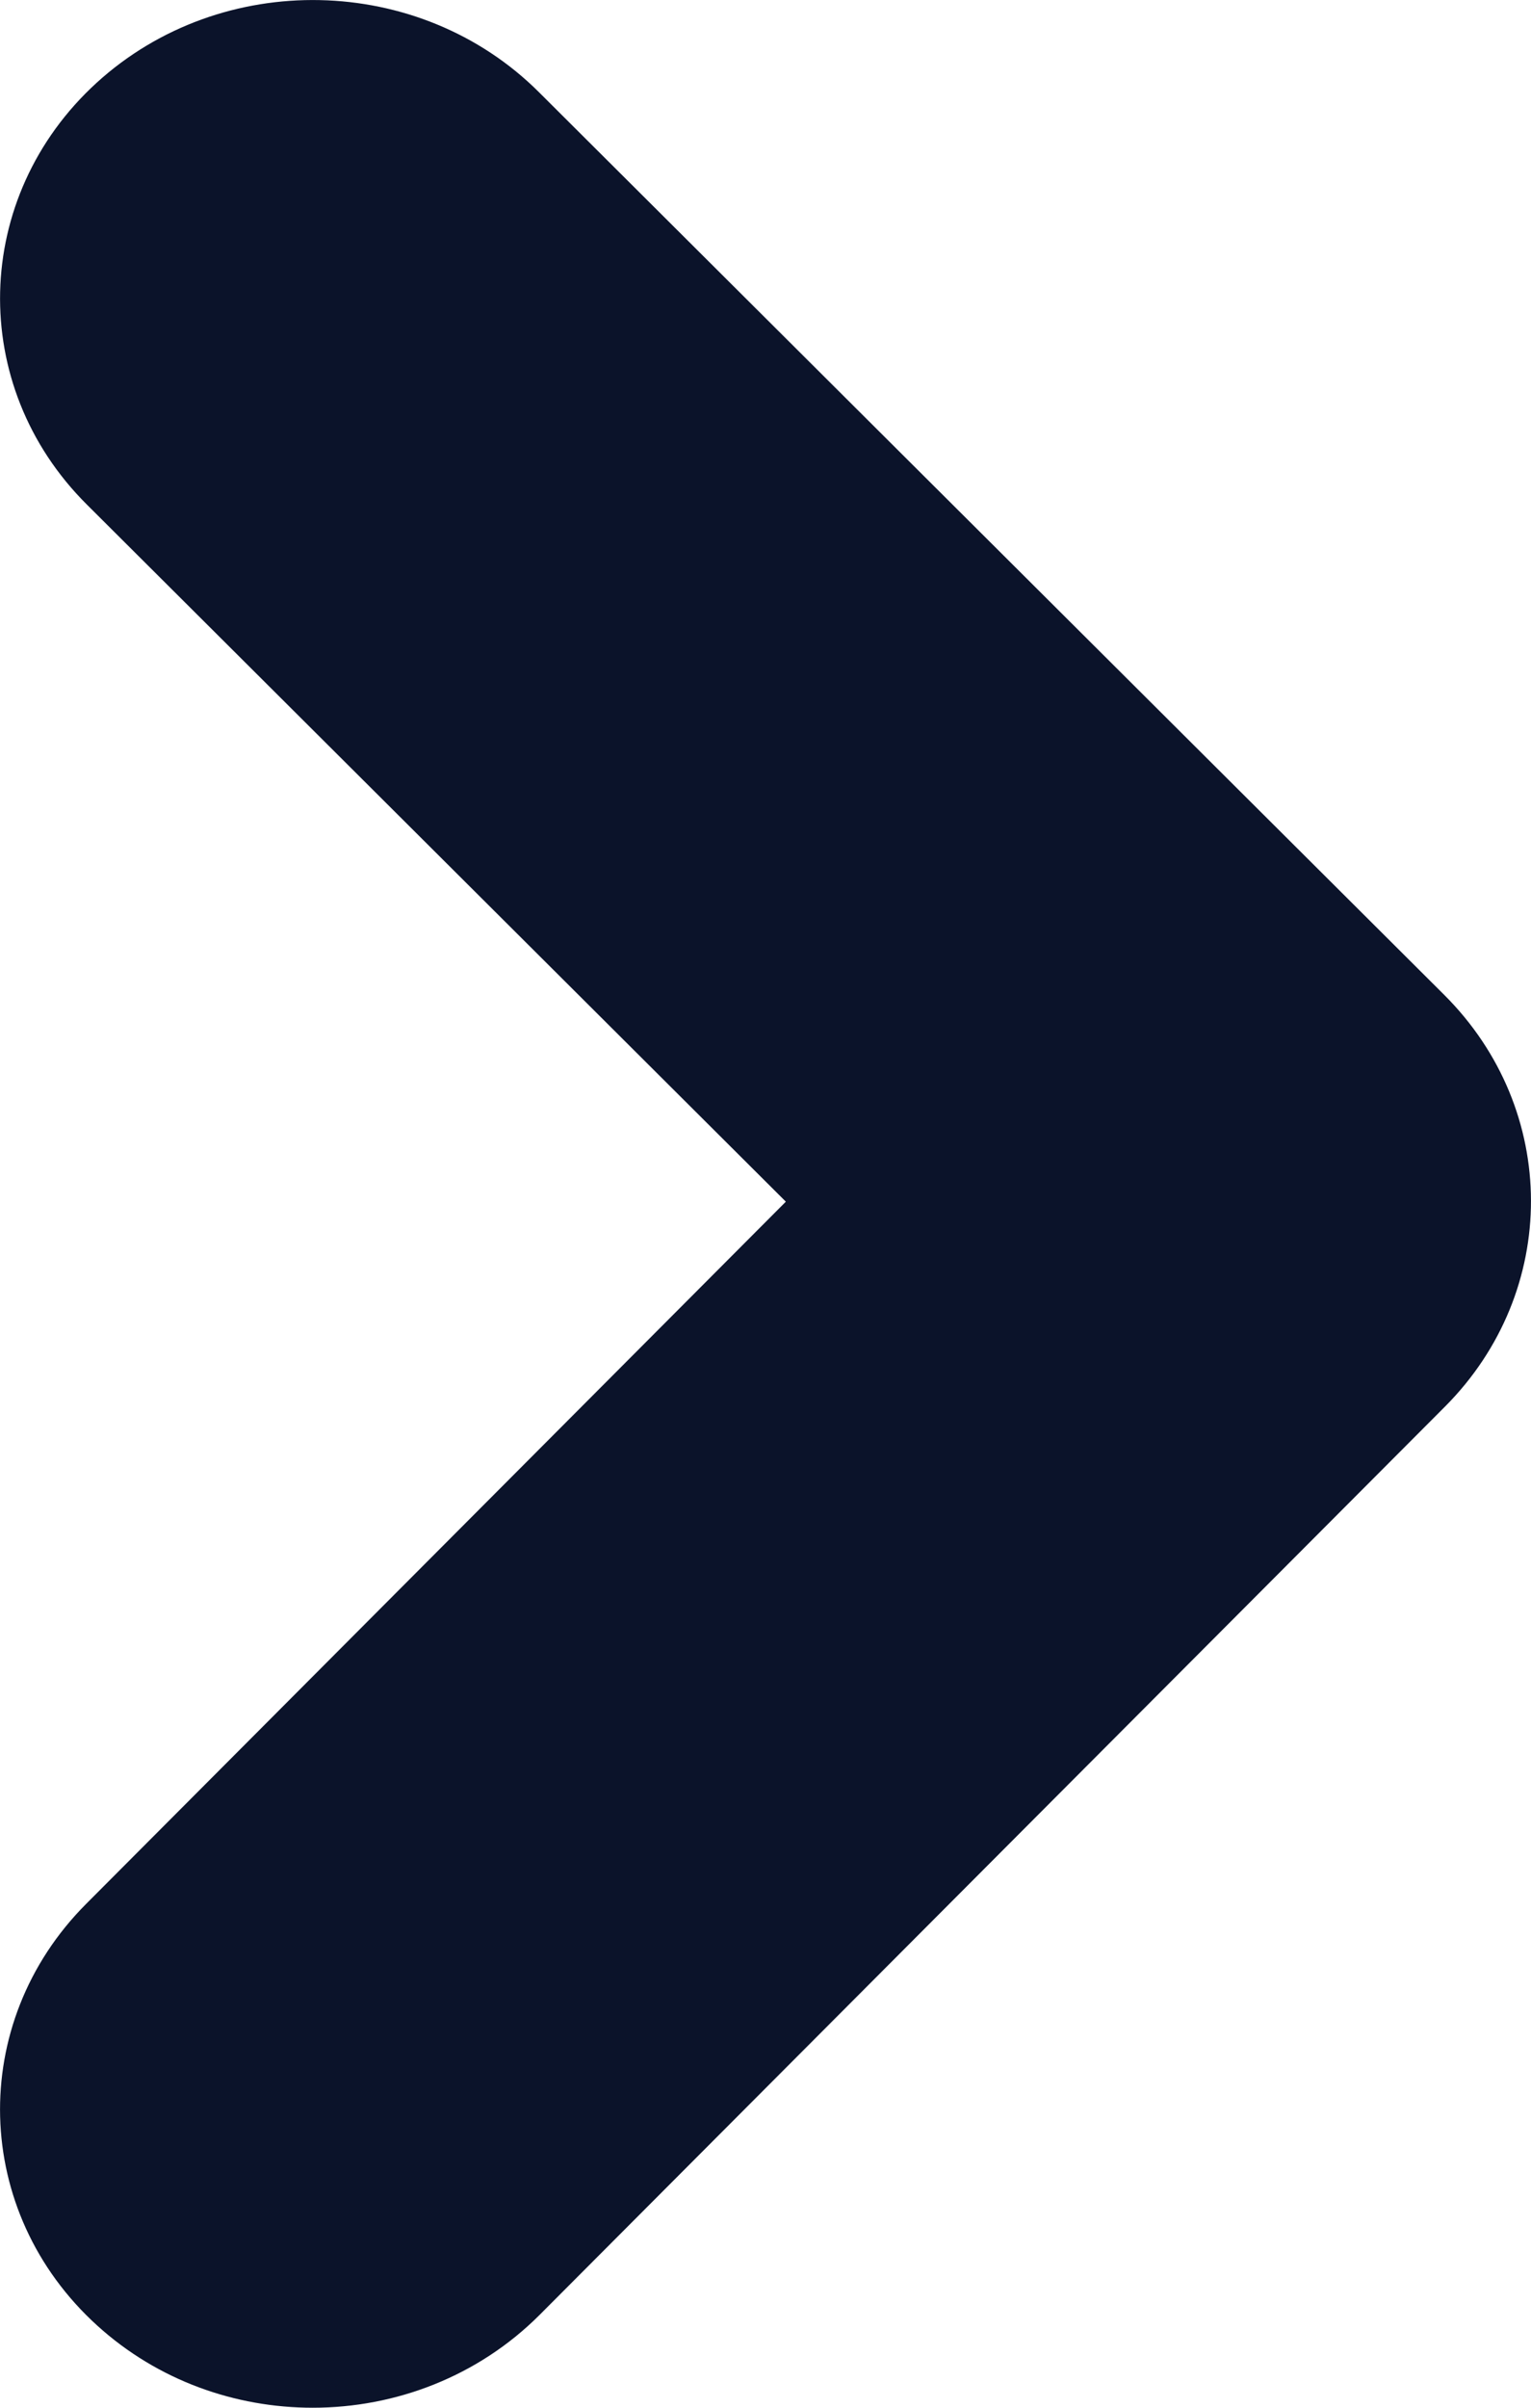 <svg width="7" height="11" viewBox="0 0 7 11" fill="none" xmlns="http://www.w3.org/2000/svg">
<path d="M1.43 11C1.076 11 0.722 10.876 0.445 10.625C-0.128 10.106 -0.15 9.243 0.394 8.698L3.593 5.49L0.397 2.305C-0.149 1.762 -0.129 0.899 0.442 0.378C1.013 -0.142 1.918 -0.123 2.464 0.421L6.603 4.545C7.131 5.071 7.132 5.899 6.607 6.426L2.467 10.576C2.186 10.857 1.809 11 1.43 11Z" fill="#0B132A"/>
</svg>
